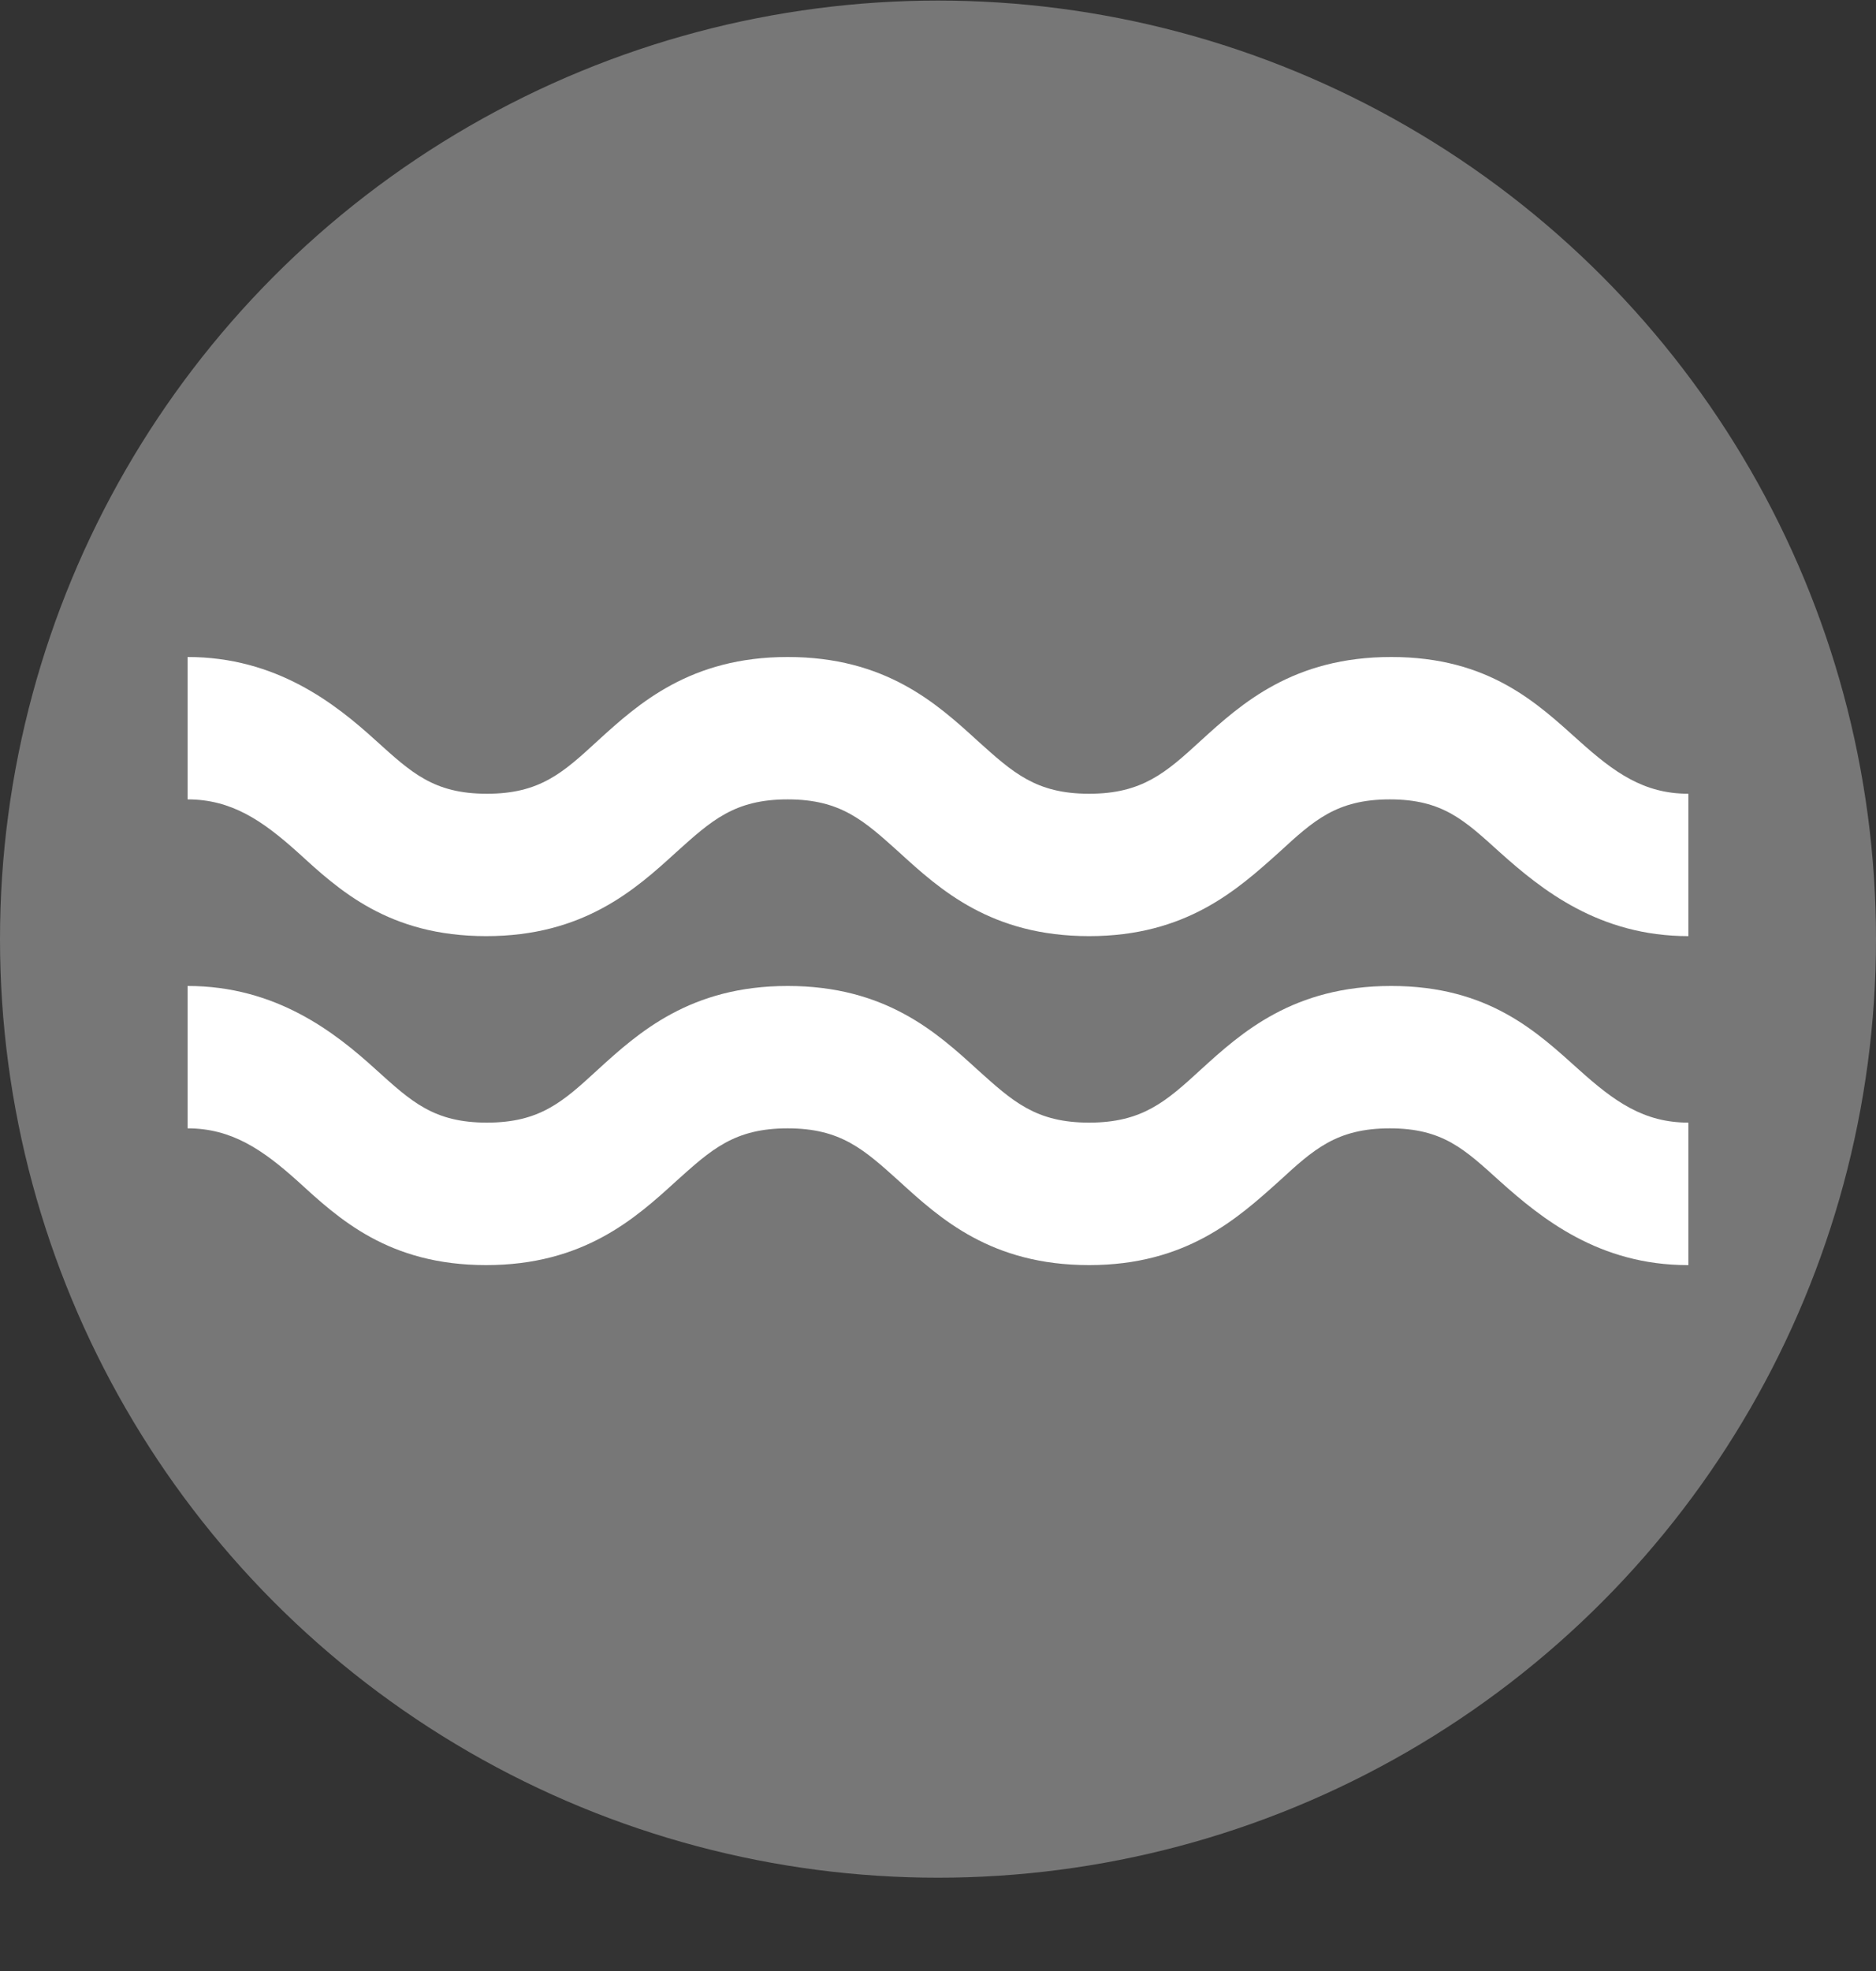 <svg width="20" height="21" viewBox="0 0 20 21" fill="none" xmlns="http://www.w3.org/2000/svg">
<rect x="0" y="0" width="20" height="21" fill="#333333" stroke="none"/>
<circle cx="10" cy="10.006" r="10" fill="#777777"/>
<path fill-rule="evenodd" clip-rule="evenodd" d="M17.992 13.479C17.049 13.479 16.435 12.984 15.99 12.585C15.615 12.247 15.384 12.022 14.817 12.022C14.249 12.022 14.004 12.247 13.636 12.585C13.191 12.984 12.646 13.479 11.611 13.479C10.568 13.479 10.023 12.984 9.586 12.585C9.21 12.247 8.965 12.022 8.397 12.022C7.829 12.022 7.584 12.247 7.208 12.585C6.771 12.984 6.219 13.479 5.183 13.479C4.14 13.479 3.611 12.984 3.174 12.585C2.798 12.247 2.468 12.022 2 12.022V10.505C2.943 10.505 3.572 10.999 4.01 11.398C4.385 11.736 4.623 11.961 5.191 11.961C5.758 11.961 6.004 11.736 6.372 11.398C6.809 10.999 7.361 10.505 8.397 10.505C9.44 10.505 9.985 10.999 10.422 11.398C10.798 11.736 11.043 11.961 11.611 11.961C12.178 11.961 12.431 11.736 12.8 11.398C13.237 10.999 13.789 10.505 14.832 10.505C15.875 10.505 16.389 10.999 16.834 11.398C17.21 11.736 17.524 11.961 18 11.961V13.479H17.992Z" fill="white"/>
<path fill-rule="evenodd" clip-rule="evenodd" d="M15.99 9.081C15.615 8.743 15.384 8.517 14.817 8.517C14.249 8.517 14.004 8.743 13.636 9.081C13.191 9.48 12.646 9.974 11.611 9.974C10.568 9.974 10.023 9.48 9.586 9.081C9.21 8.743 8.965 8.517 8.397 8.517C7.829 8.517 7.584 8.743 7.208 9.081C6.771 9.48 6.219 9.974 5.183 9.974C4.14 9.974 3.611 9.48 3.174 9.081C2.798 8.743 2.468 8.517 2 8.517V7C2.943 7 3.572 7.494 4.01 7.893C4.385 8.231 4.623 8.457 5.191 8.457C5.758 8.457 6.004 8.231 6.372 7.893C6.809 7.494 7.361 7 8.397 7C9.44 7 9.985 7.494 10.422 7.893C10.798 8.231 11.043 8.457 11.611 8.457C12.178 8.457 12.431 8.231 12.8 7.893C13.237 7.494 13.789 7 14.832 7C15.875 7 16.389 7.494 16.834 7.893C17.21 8.231 17.524 8.457 18 8.457V9.974C17.049 9.974 16.435 9.48 15.99 9.081Z" fill="white"/>
</svg>

